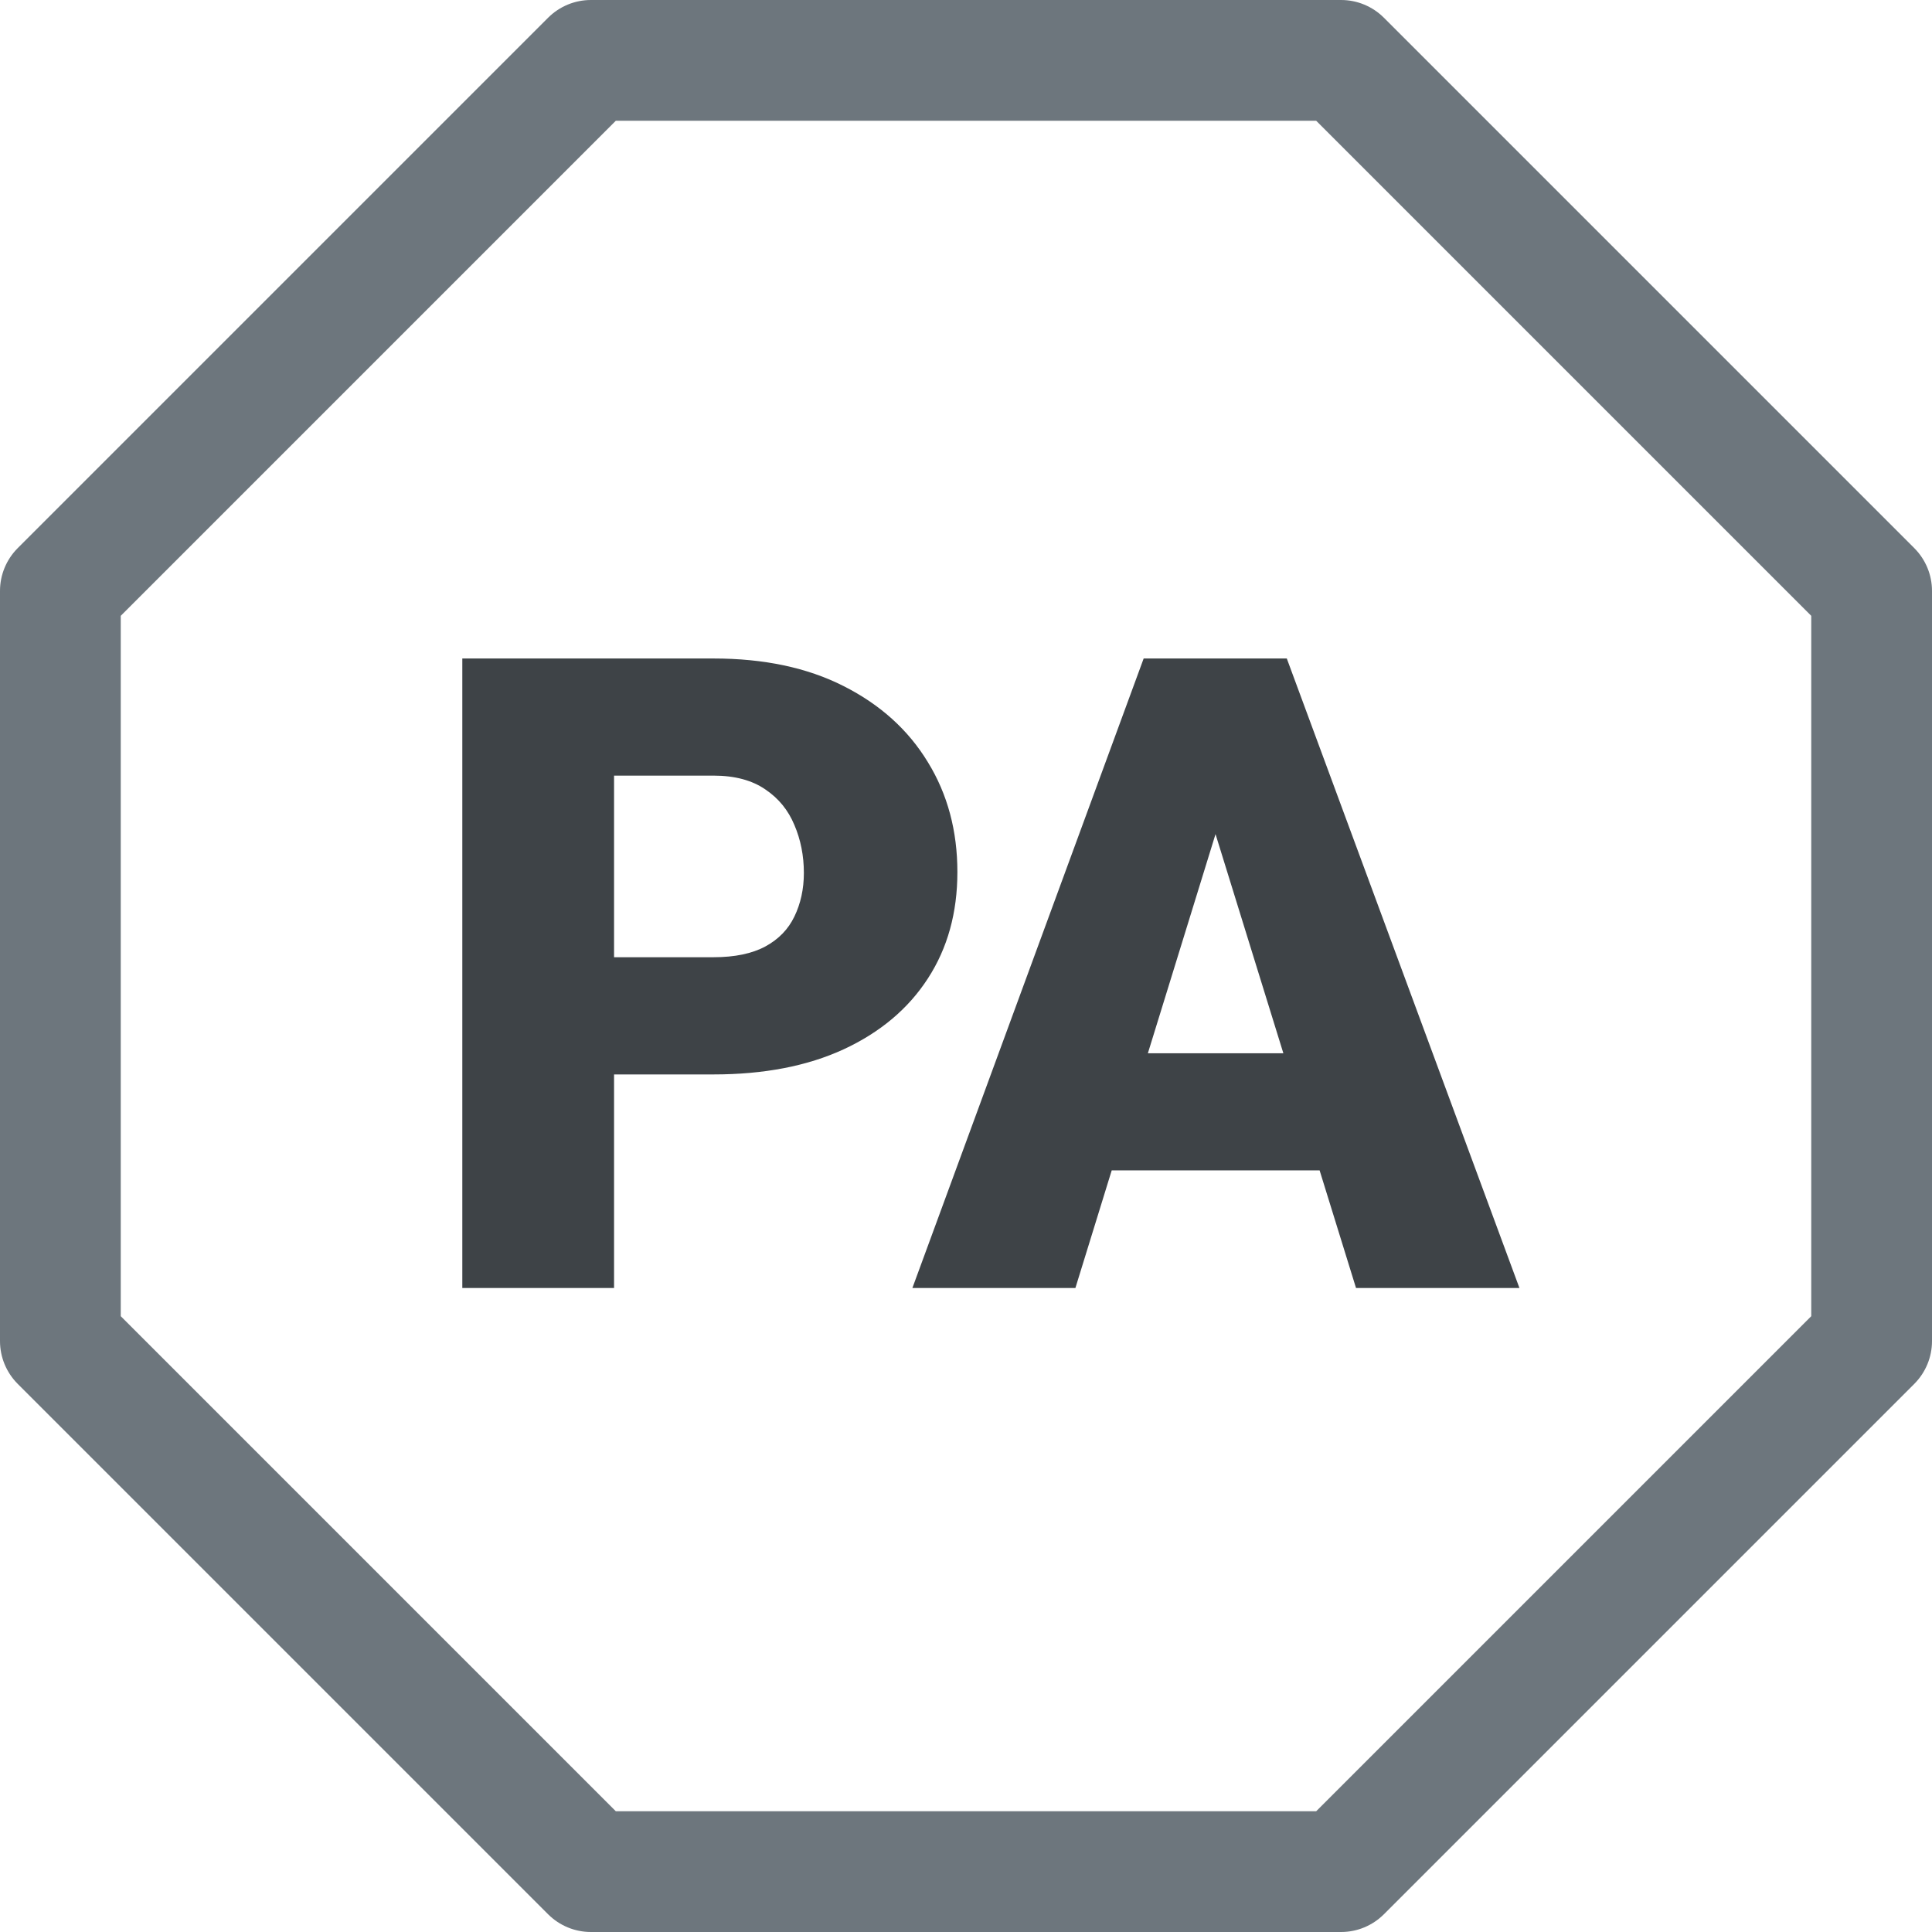<svg width="24" height="24" viewBox="0 0 24 24" fill="none" xmlns="http://www.w3.org/2000/svg">
<g clip-path="url(#clip0_5197_33171)">
<path fill-rule="evenodd" clip-rule="evenodd" d="M6.81 0.219C6.951 0.079 7.141 4.21785e-05 7.34 0L16.66 0C16.859 4.21785e-05 17.049 0.079 17.19 0.219L23.781 6.81C23.921 6.951 24 7.141 24 7.34V16.66C24 16.859 23.921 17.049 23.781 17.19L17.19 23.781C17.049 23.921 16.859 24 16.66 24H7.34C7.141 24 6.951 23.921 6.81 23.781L0.219 17.19C0.079 17.049 4.21785e-05 16.859 0 16.66L0 7.34C4.21785e-05 7.141 0.079 6.951 0.219 6.81L6.81 0.219ZM7.65 1.5L1.5 7.65V16.35L7.65 22.5H16.35L22.5 16.35V7.65L16.35 1.5H7.65Z" fill="#6D767D"/>
</g>
<path d="M8.863 13.347H6.919V11.891H8.863C9.128 11.891 9.343 11.846 9.508 11.757C9.673 11.667 9.792 11.544 9.868 11.386C9.946 11.225 9.986 11.044 9.986 10.844C9.986 10.629 9.946 10.43 9.868 10.248C9.792 10.065 9.673 9.918 9.508 9.807C9.343 9.693 9.128 9.635 8.863 9.635H7.628V16H5.743V8.18H8.863C9.49 8.18 10.029 8.294 10.48 8.523C10.935 8.753 11.284 9.068 11.527 9.469C11.771 9.866 11.893 10.321 11.893 10.833C11.893 11.338 11.771 11.778 11.527 12.154C11.284 12.53 10.935 12.824 10.48 13.035C10.029 13.243 9.49 13.347 8.863 13.347ZM15.266 9.823L13.359 16H11.334L14.207 8.18H15.491L15.266 9.823ZM16.845 16L14.933 9.823L14.685 8.18H15.985L18.875 16H16.845ZM16.77 13.084V14.539H12.757V13.084H16.77Z" fill="#3E4347"/>
<defs>
<clipPath id="clip0_5197_33171">
<rect width="24" height="24" fill="white"/>
</clipPath>
</defs>
</svg>
